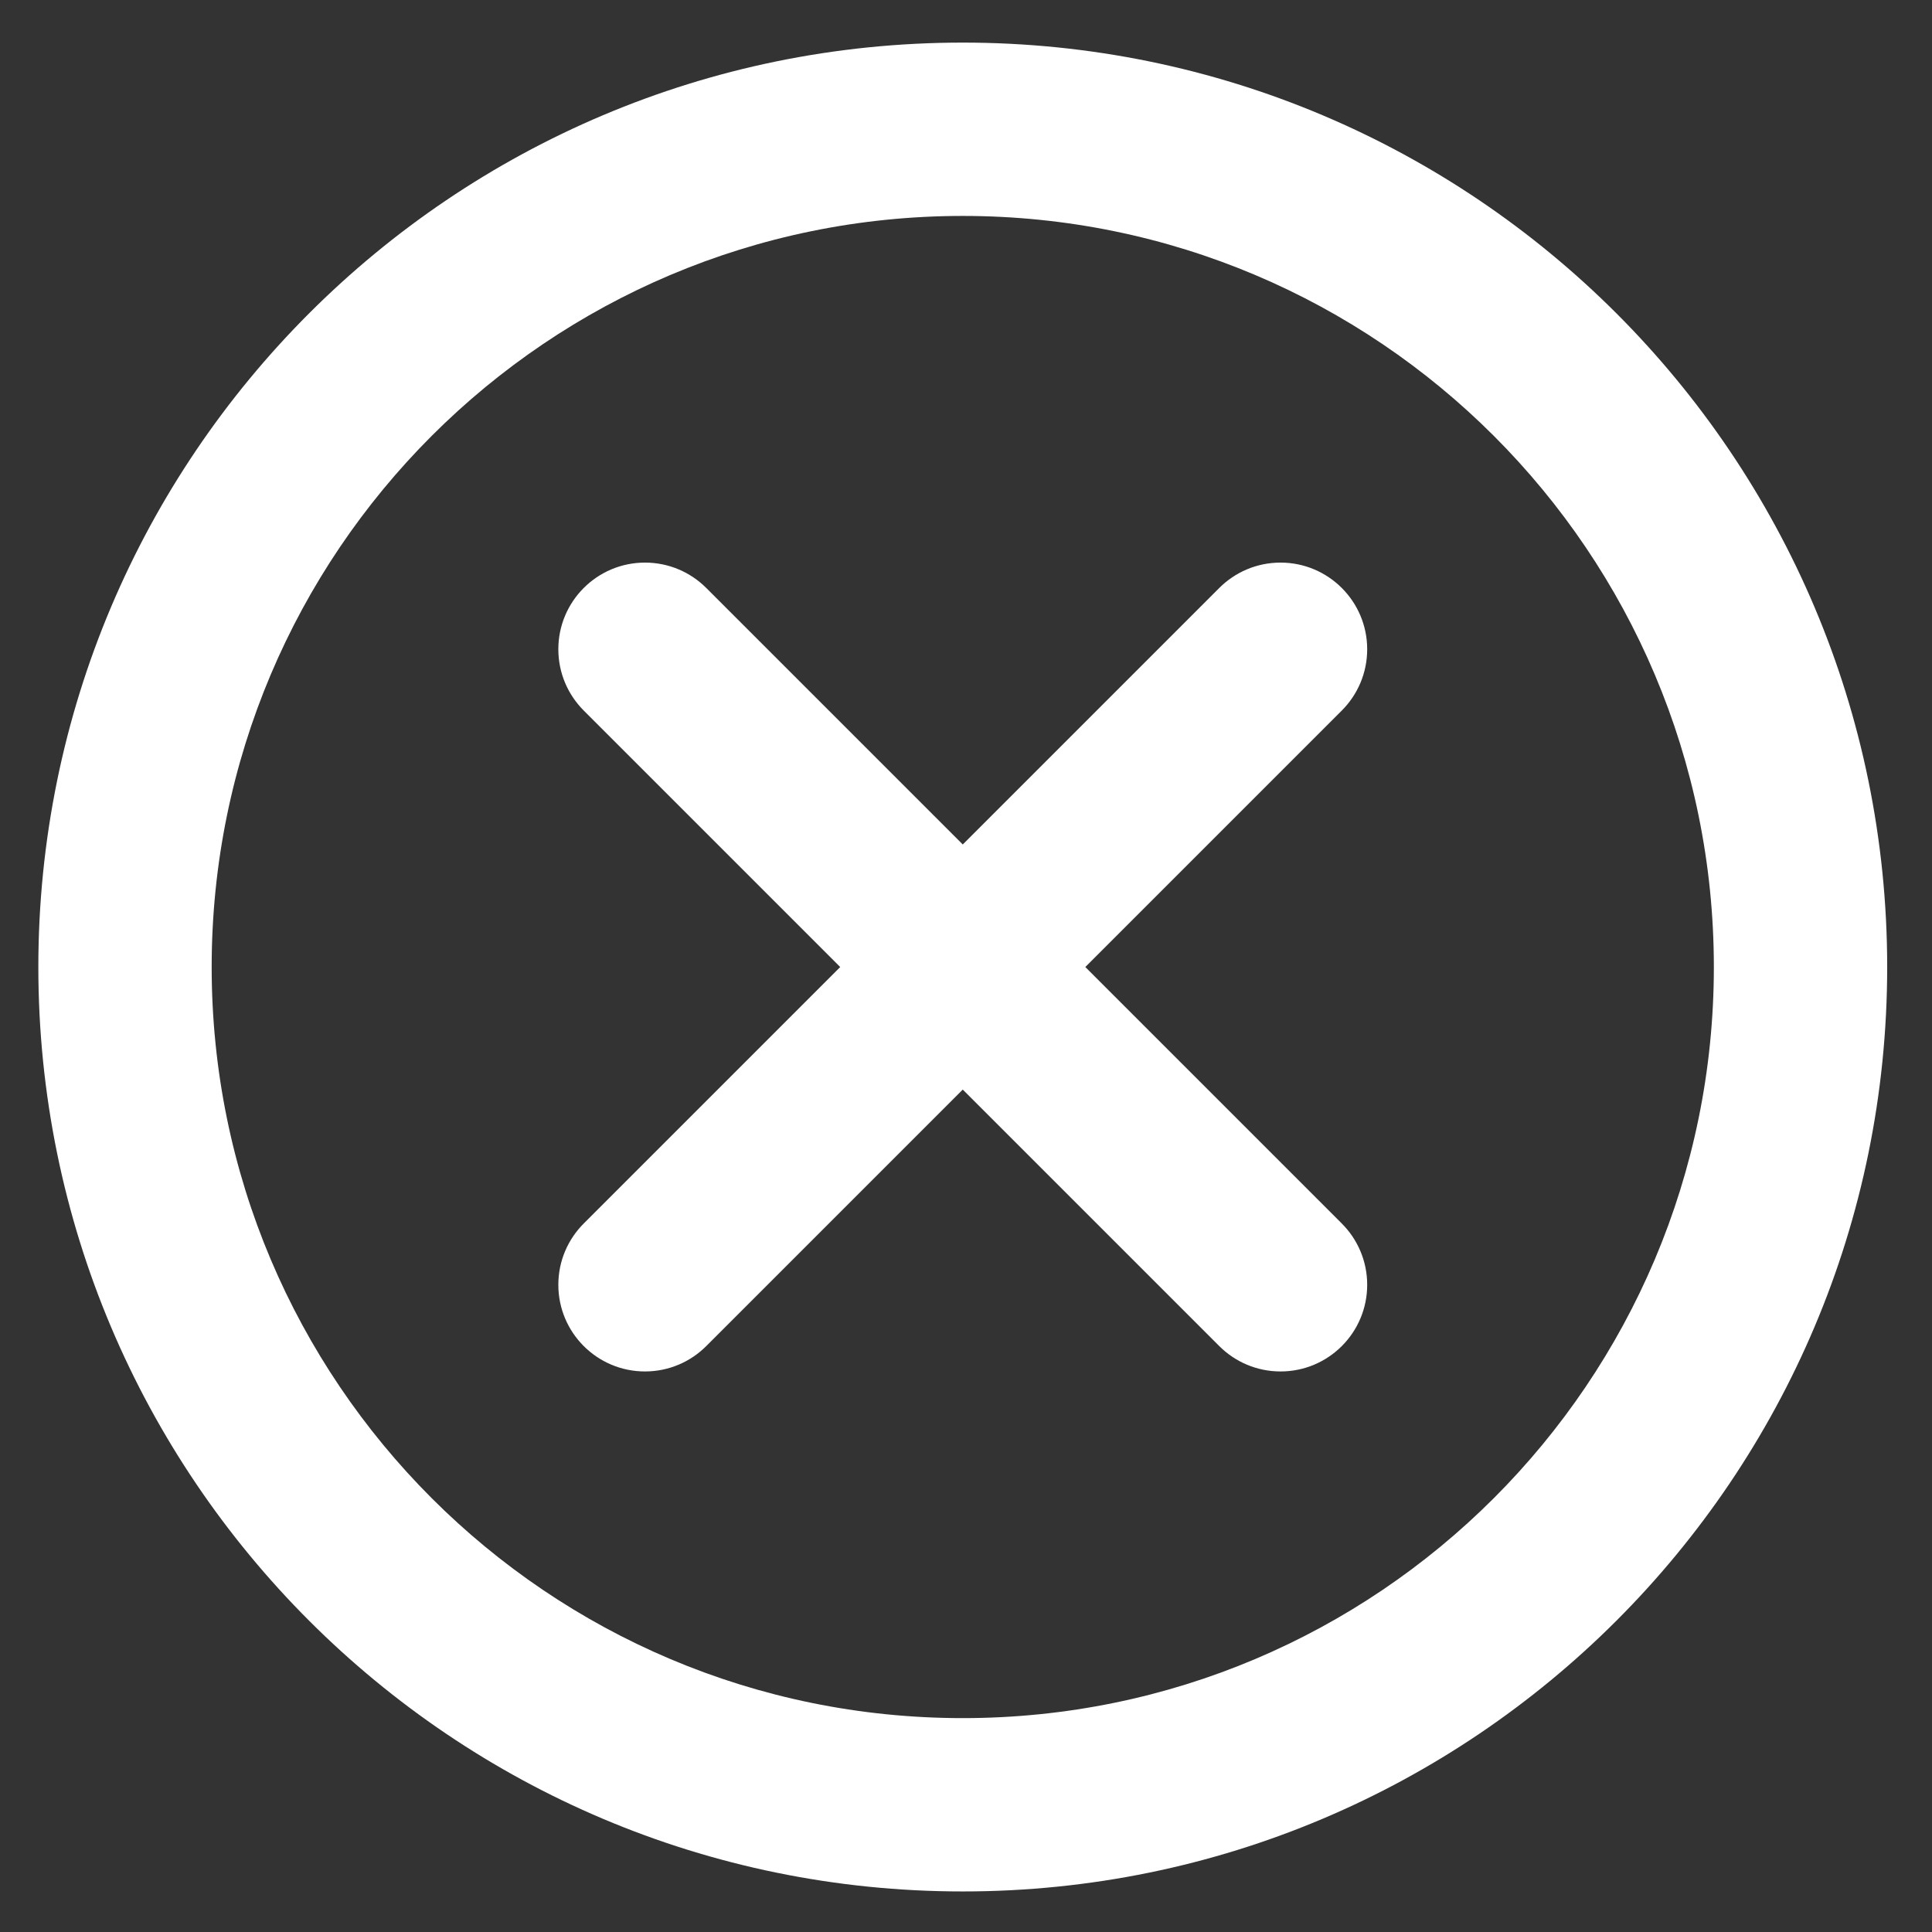 <?xml version="1.0" encoding="utf-8"?>
<!-- Generator: Adobe Illustrator 17.1.0, SVG Export Plug-In . SVG Version: 6.00 Build 0)  -->
<!DOCTYPE svg PUBLIC "-//W3C//DTD SVG 1.1//EN" "http://www.w3.org/Graphics/SVG/1.1/DTD/svg11.dtd">
<svg version="1.1" id="Layer_1" xmlns="http://www.w3.org/2000/svg" xmlns:xlink="http://www.w3.org/1999/xlink" x="0px" y="0px"
	 viewBox="0 0 56.69 56.69" enable-background="new 0 0 56.69 56.69" xml:space="preserve">
<rect x="0" y="0" width="56.69" height="56.69" fill="#333333" stroke="none"/>
<path id="CIRCLE__x2F__DELETE_2_" fill-rule="evenodd" clip-rule="evenodd" fill="#FFFFFF" d="M28.25,55.5
	c-14.981,0-27.125-12.144-27.125-27.125C1.125,13.394,13.269,1.25,28.25,1.25s27.125,12.144,27.125,27.125
	C55.375,43.356,43.231,55.5,28.25,55.5z M28.25,6.336c-12.172,0-22.039,9.867-22.039,22.039c0,12.172,9.867,22.039,22.039,22.039
	s22.039-9.867,22.039-22.039C50.289,16.203,40.422,6.336,28.25,6.336z M37.574,40.242c-0.702,0-1.338-0.285-1.798-0.745l0,0
	l-7.526-7.526l-7.526,7.526l0,0c-0.46,0.46-1.096,0.745-1.798,0.745c-1.404,0-2.543-1.138-2.543-2.543
	c0-0.702,0.285-1.338,0.745-1.798l0,0l7.526-7.526l-7.526-7.526l0,0c-0.46-0.46-0.745-1.096-0.745-1.798
	c0-1.404,1.139-2.543,2.543-2.543c0.702,0,1.338,0.285,1.798,0.745l0,0l7.526,7.526l7.526-7.526l0,0
	c0.46-0.46,1.096-0.745,1.798-0.745c1.404,0,2.543,1.139,2.543,2.543c0,0.702-0.285,1.338-0.745,1.798l0,0l-7.526,7.526l7.526,7.526
	l0,0c0.46,0.46,0.745,1.096,0.745,1.798C40.117,39.104,38.979,40.242,37.574,40.242z"/>
</svg>
